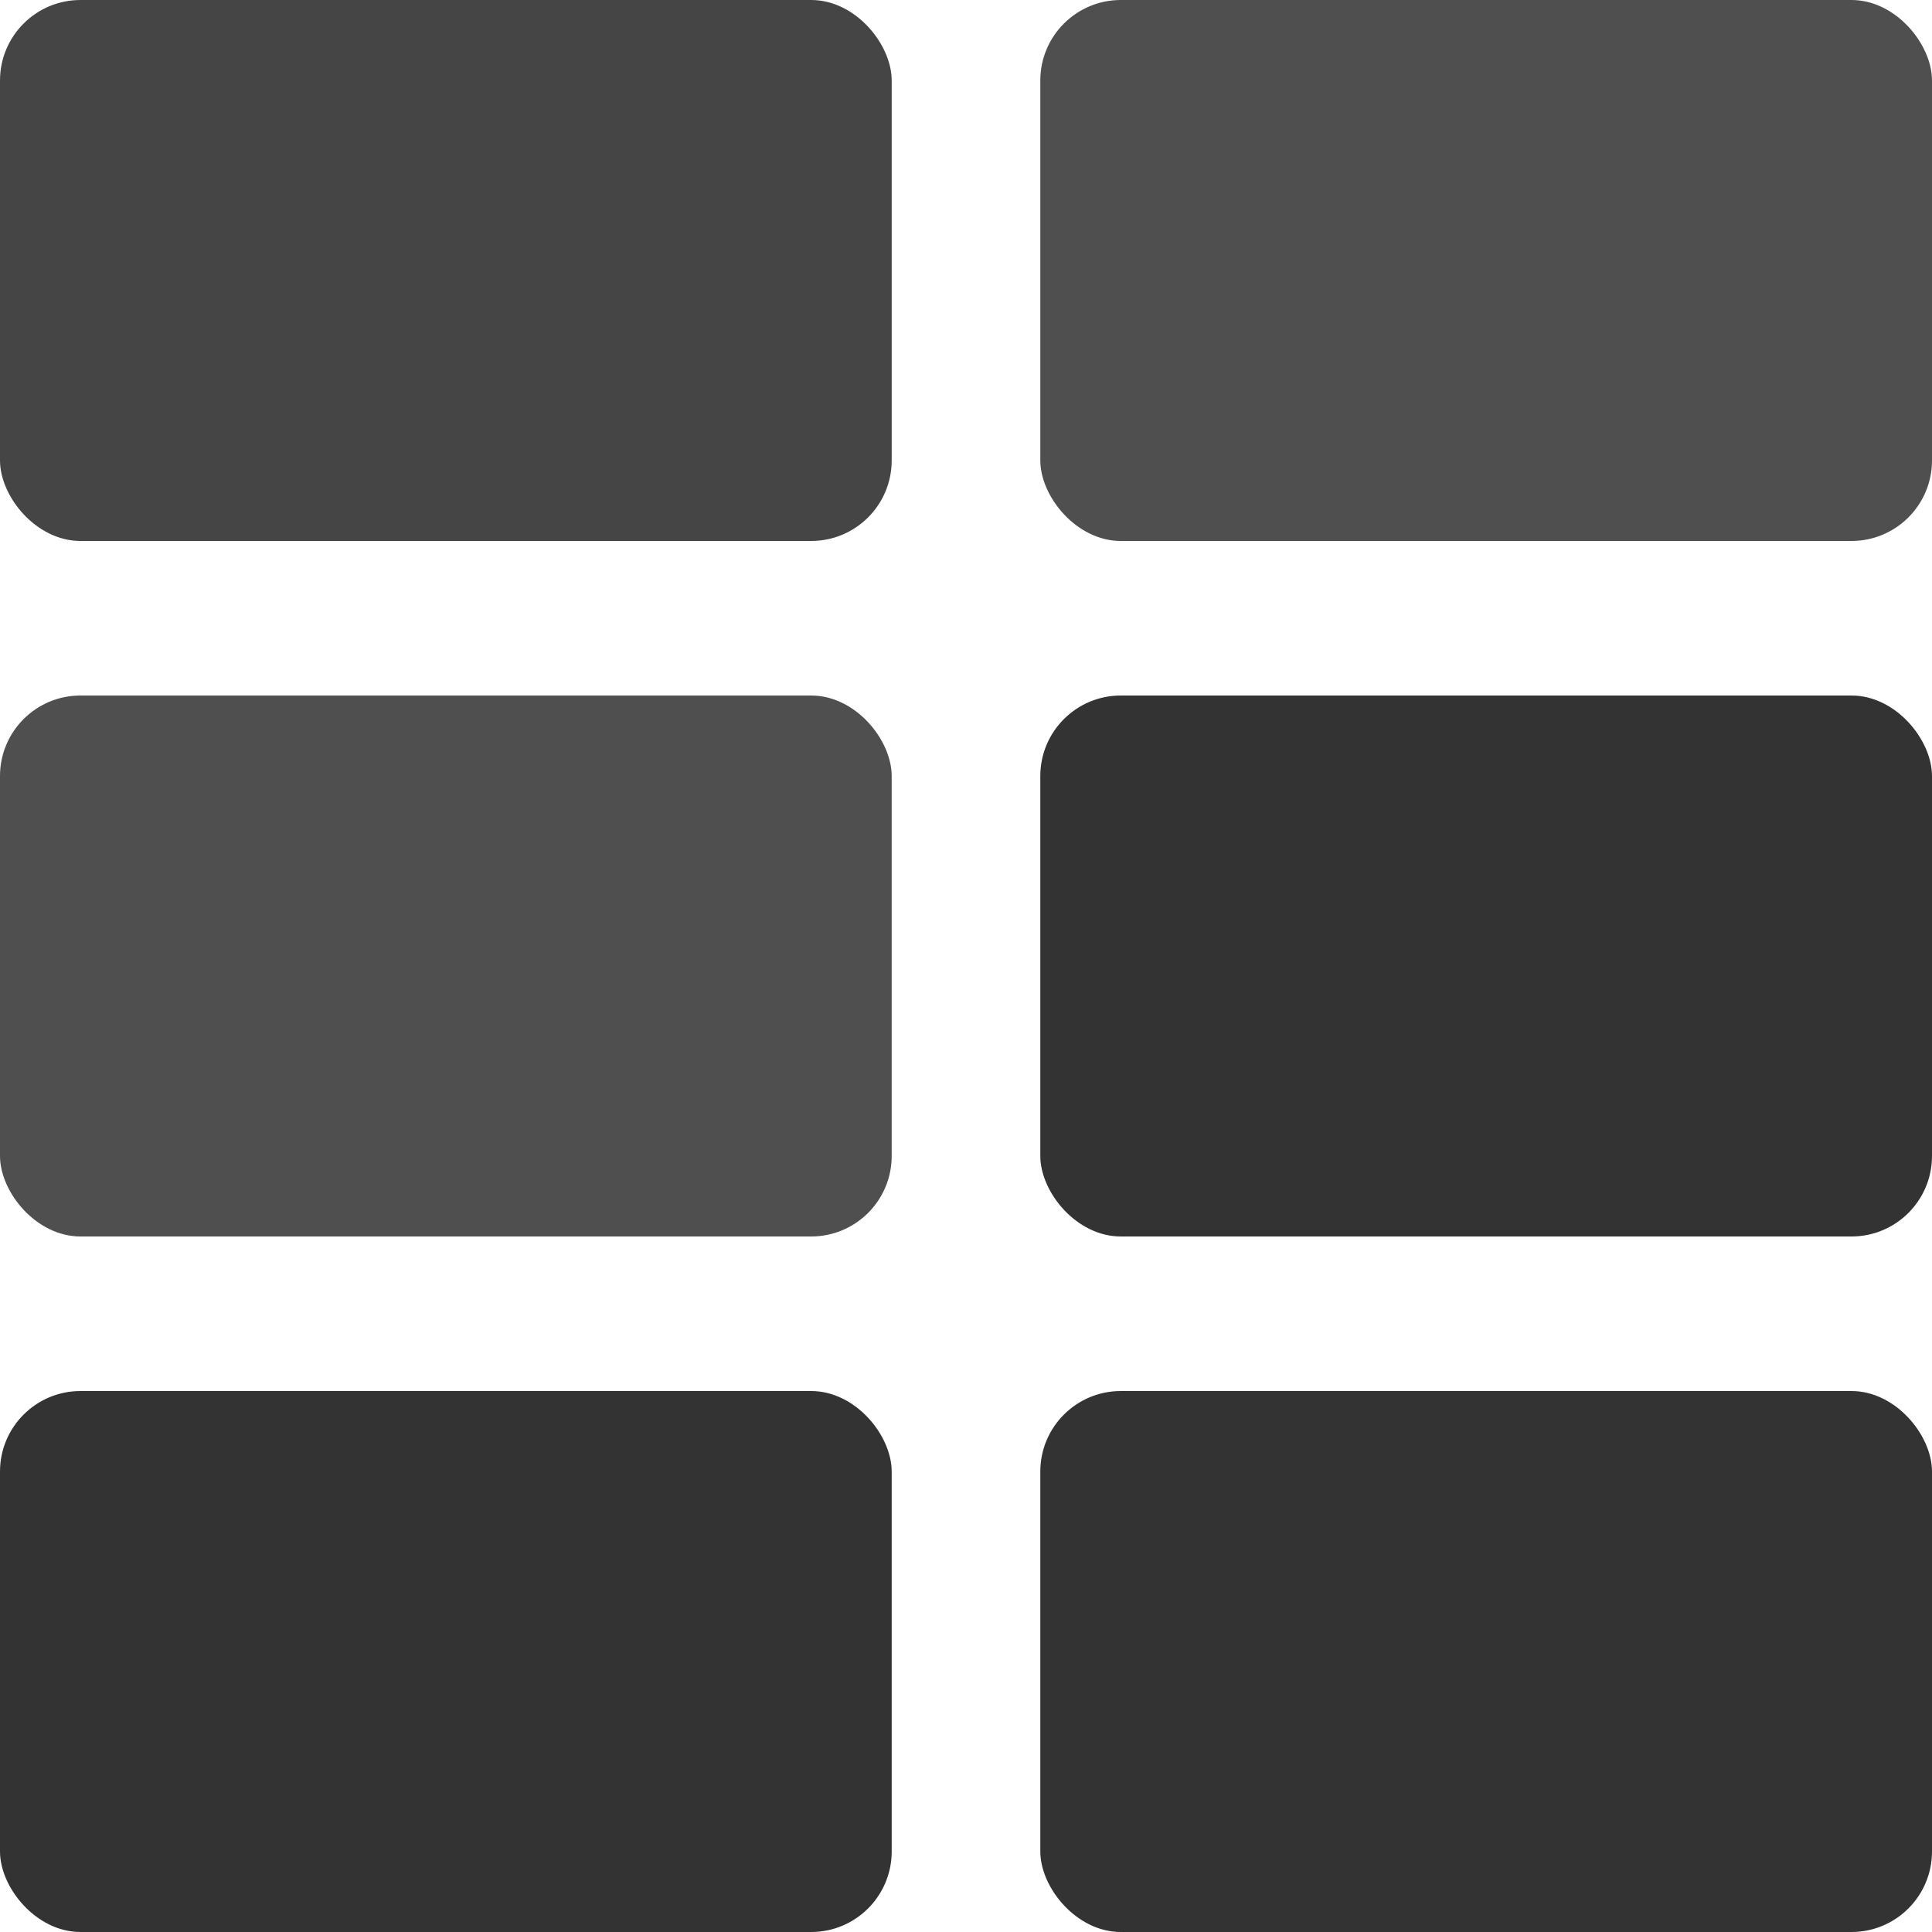 <svg id="realness" viewBox="0 0 192 192" version="1.1" xmlns="http://www.w3.org/2000/svg" preserveAspectRatio="xMinYMax meet">
  <rect fill-opacity=".73" width="88.615" height="53.76" rx="8"/>
  <rect fill-opacity=".69" x="103.385" width="88.615" height="53.76" rx="8"/>
  <rect fill-opacity=".69" y="69.12" width="88.615" height="53.76" rx="8"/>
  <rect fill-opacity=".8" x="103.385" y="69.12" width="88.615" height="53.76" rx="8"/>
  <rect fill-opacity=".8" y="138.24" width="88.615" height="53.76" rx="8"/>
  <rect fill-opacity=".8"  x="103.385" y="138.24" width="88.615" height="53.76" rx="8"/>
</svg>
